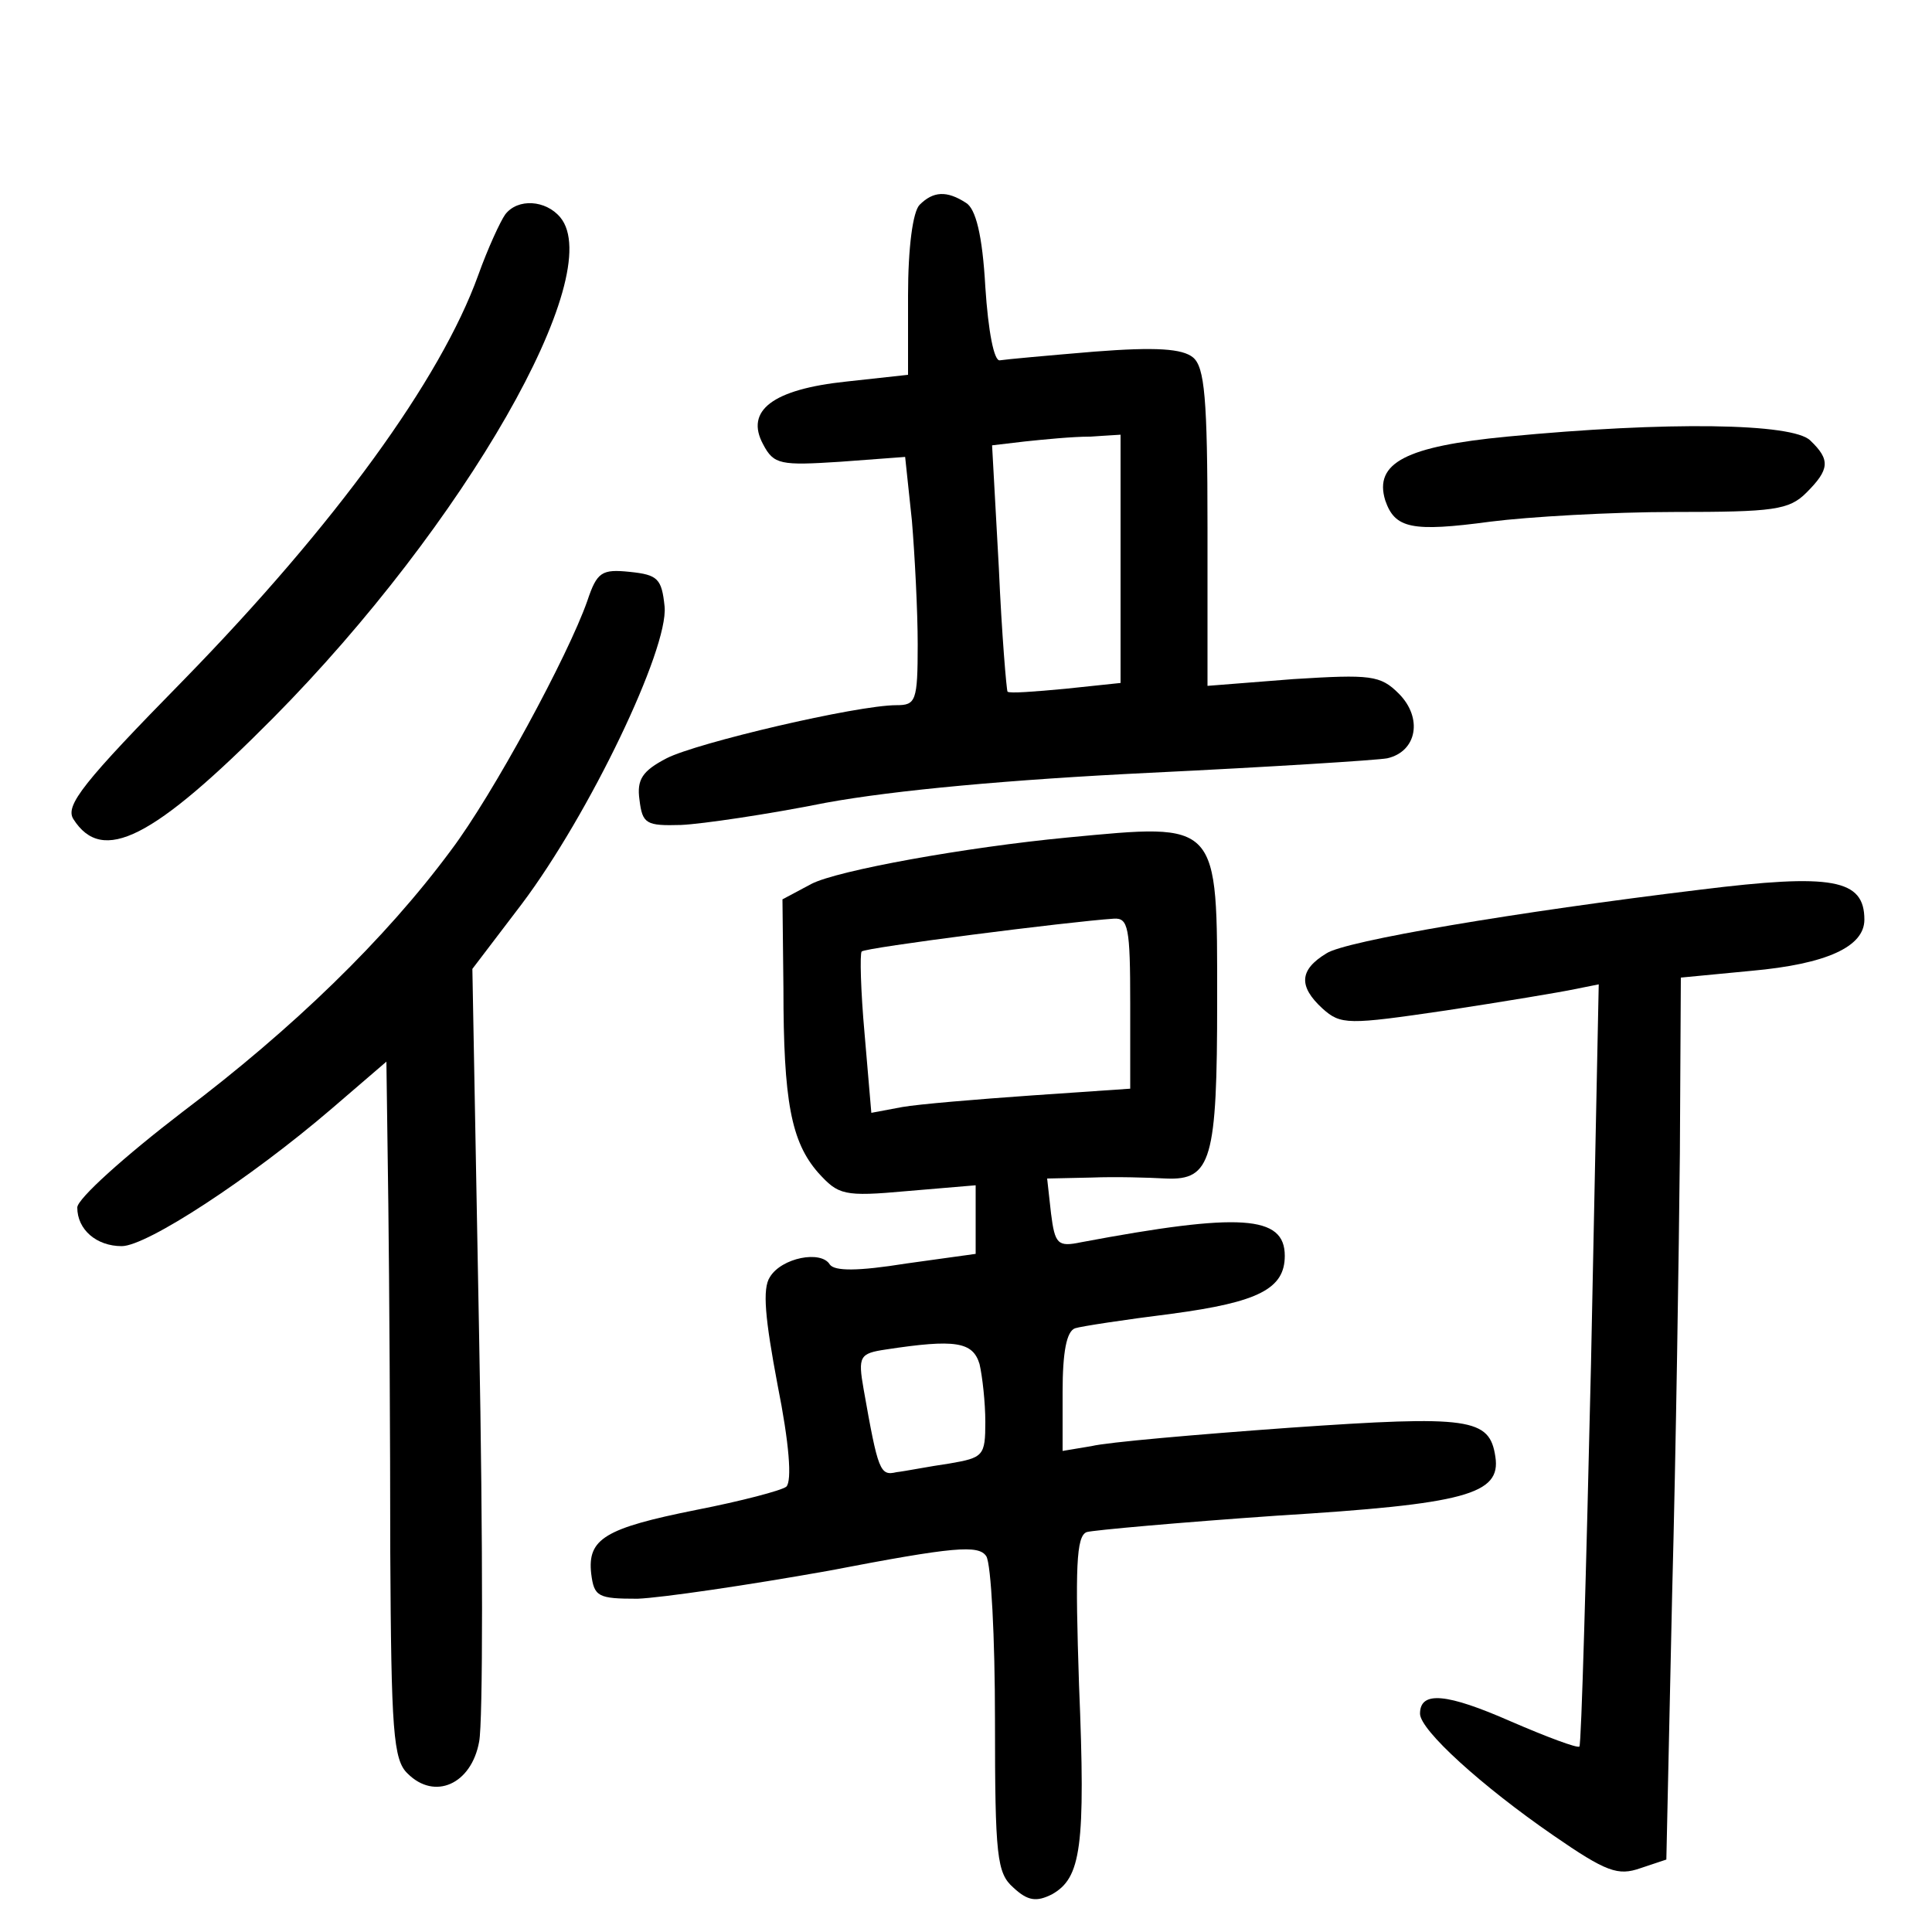 <?xml version="1.0"?>
<svg xmlns="http://www.w3.org/2000/svg" height="200pt" preserveAspectRatio="xMidYMid meet" viewBox="0 0 200 200" width="200pt">
  <g transform="matrix(.1 0 0 -.1 0 200)">
    <path d="m952 1788c-7-7-12-44-12-94v-82l-64-7c-76-8-105-30-86-65 11-21 18-22 80-18l67 5 7-66c3-36 6-94 6-128 0-59-2-63-22-63-41 0-207-39-238-55-25-13-31-22-28-43 3-25 7-27 43-26 22 1 90 11 150 23 71 13 191 24 335 31 124 6 235 13 246 15 31 7 37 42 12 67-19 19-29 20-109 15l-89-7v164c0 134-3 166-15 176-11 9-38 11-102 6-48-4-92-8-98-9s-12 30-15 76c-3 54-10 81-20 87-20 13-34 12-48-2zm208-367v-128l-57-6c-32-3-58-5-60-3-1 1-6 59-9 128l-7 127 34 4c19 2 49 5 67 5l32 2z"/>
    <path d="m523 1778c-5-7-18-35-28-63-39-108-148-258-304-418-105-107-124-131-115-145 30-47 82-21 207 105 198 200 346 459 297 518-15 18-44 20-57 3z"/>
    <path d="m1560 1548c-104-10-138-27-126-66 10-29 27-33 109-22 39 5 125 10 190 10 103 0 119 2 137 20 24 24 25 34 4 54-18 18-148 20-314 4z"/>
    <path d="m608 1378c-20-57-98-201-141-258-68-92-164-185-278-271-60-46-109-90-109-99 0-23 20-40 46-40s133 70 217 142l57 49 2-148c1-81 2-243 2-360 1-184 3-215 18-229 28-28 66-11 74 33 4 20 4 209 0 419l-7 381 51 67c70 93 152 264 148 308-3 29-7 33-36 36s-34 0-44-30z"/>
    <path d="m1105 1133c-105-10-238-34-265-48l-30-16 1-92c0-117 8-159 36-191 21-23 26-25 92-19l71 6v-35-36l-72-10c-50-8-74-8-79-1-9 15-50 7-62-13-8-12-5-43 8-112 12-60 15-99 9-105-5-4-47-15-93-24-95-19-113-30-109-66 3-24 7-26 48-26 25 1 114 14 198 29 130 25 155 27 163 15 5-8 9-84 9-170 0-141 2-158 19-173 15-14 24-15 40-7 30 17 35 48 28 217-4 121-3 154 8 158 7 2 96 10 197 17 195 12 232 22 226 61-6 40-26 43-213 30-97-7-189-15-205-19l-30-5v61c0 41 4 63 13 66 6 2 52 9 100 15 90 12 117 26 117 60 0 42-46 45-211 14-24-5-27-2-31 30l-4 36 46 1c25 1 59 0 77-1 47-2 53 19 53 184 0 187 3 184-155 169zm65-172v-88l-102-7c-57-4-117-9-134-12l-32-6-7 82c-4 44-5 83-3 85 3 4 215 31 261 34 15 1 17-9 17-88zm-156-373c3-13 6-40 6-60 0-35-2-37-37-43-21-3-46-8-55-9-17-4-19 1-34 86-6 34-4 37 23 41 72 11 90 8 97-15z"/>
    <path d="m1760 1079c-190-23-368-53-387-66-28-17-29-34-4-57 19-17 26-17 128-2 59 9 119 19 133 22l25 5-8-393c-5-216-10-394-12-396s-34 10-71 26c-66 29-94 32-94 8 0-17 64-75 138-126 55-38 67-42 90-34l27 9 6 275c4 151 7 357 8 456l1 182 73 7c78 7 117 25 117 53 0 42-33 48-170 31z"/>
  </g>
</svg>
